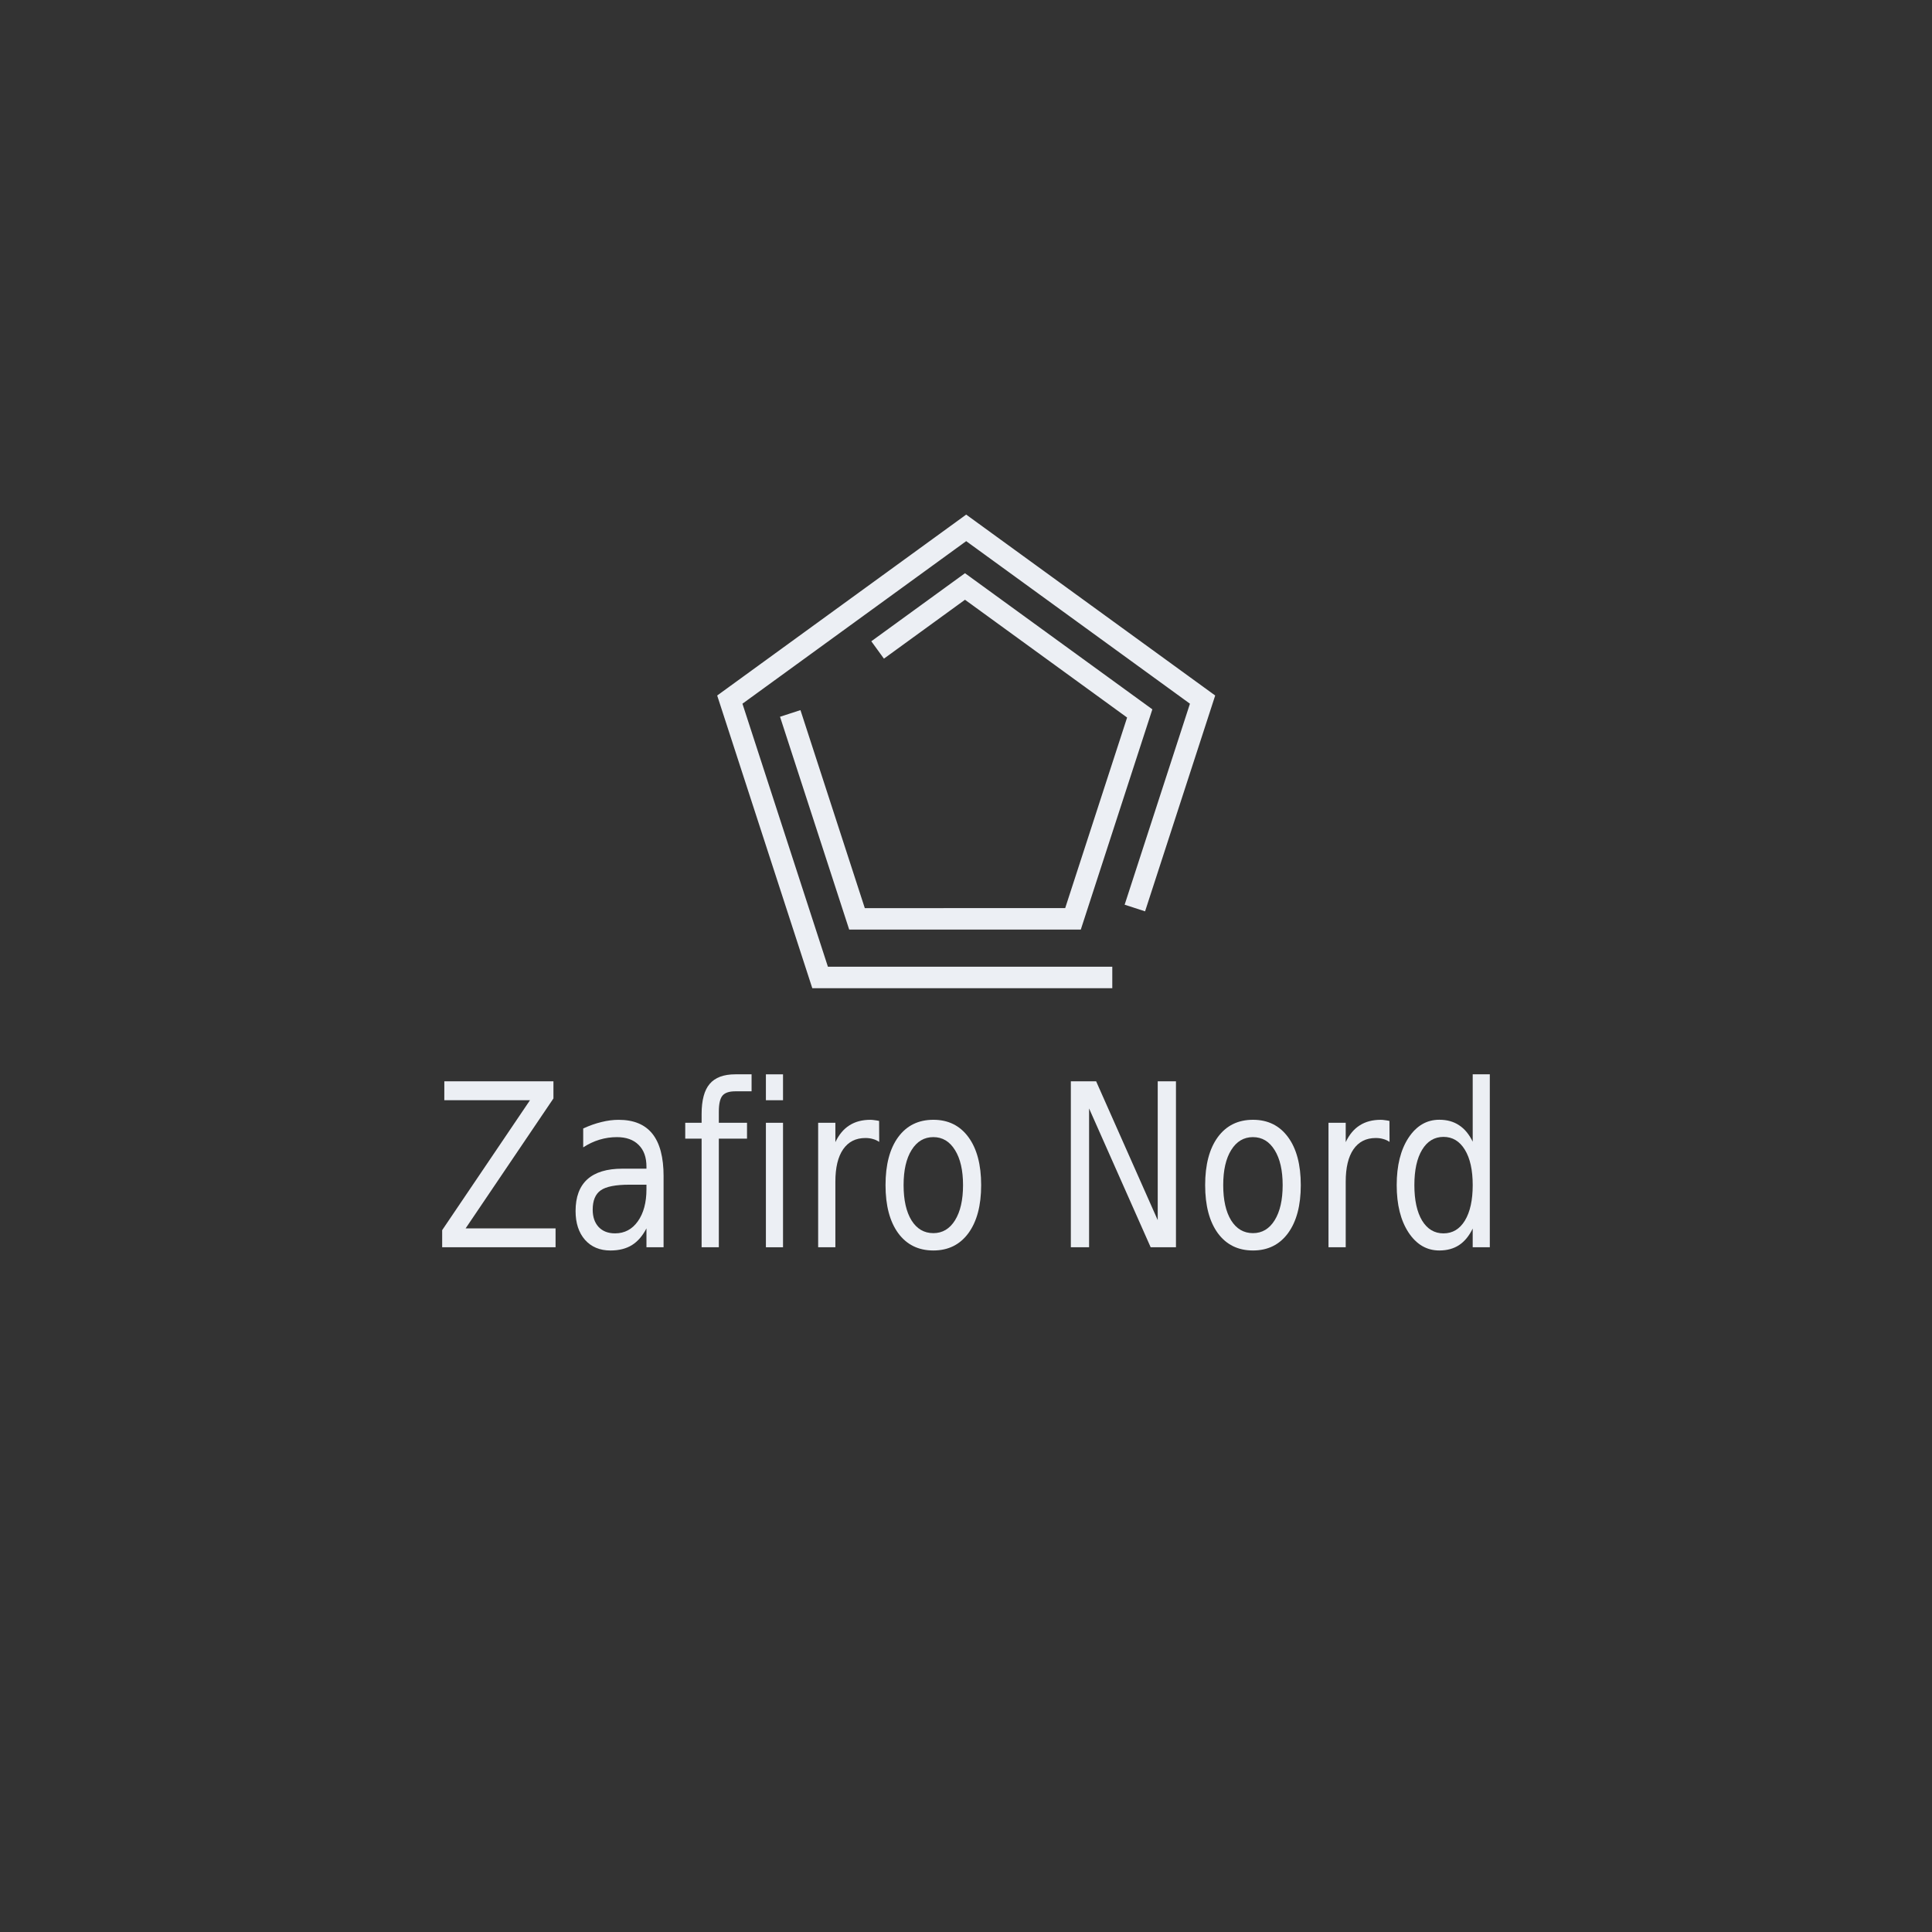<?xml version="1.0" encoding="UTF-8" standalone="no"?>
<svg
   width="450"
   height="450"
   version="1.1"
   viewBox="0 0 119.06 119.06"
   id="svg8"
   sodipodi:docname="logo.svg"
   inkscape:version="1.1.2 (0a00cf5339, 2022-02-04)"
   xmlns:inkscape="http://www.inkscape.org/namespaces/inkscape"
   xmlns:sodipodi="http://sodipodi.sourceforge.net/DTD/sodipodi-0.dtd"
   xmlns="http://www.w3.org/2000/svg"
   xmlns:svg="http://www.w3.org/2000/svg"
   xmlns:rdf="http://www.w3.org/1999/02/22-rdf-syntax-ns#"
   xmlns:cc="http://creativecommons.org/ns#"
   xmlns:dc="http://purl.org/dc/elements/1.1/">
  <rect x="0" y="0" width="119.06" height="119.06" fill="#333333" stroke="none"/>
  <defs
     id="defs12" />
  <sodipodi:namedview
     inkscape:document-rotation="0"
     pagecolor="#868686"
     bordercolor="#666666"
     borderopacity="1"
     objecttolerance="10"
     gridtolerance="10"
     guidetolerance="10"
     inkscape:pageopacity="0"
     inkscape:pageshadow="2"
     inkscape:window-width="1920"
     inkscape:window-height="1029"
     id="namedview10"
     showgrid="true"
     inkscape:snap-bbox="true"
     inkscape:bbox-nodes="true"
     inkscape:snap-bbox-edge-midpoints="true"
     inkscape:snap-nodes="false"
     showguides="true"
     inkscape:guide-bbox="true"
     inkscape:zoom="0.90509668"
     inkscape:cx="16.572815"
     inkscape:cy="414.87281"
     inkscape:window-x="0"
     inkscape:window-y="0"
     inkscape:window-maximized="1"
     inkscape:current-layer="svg8"
     inkscape:pagecheckerboard="0">
    <inkscape:grid
       type="xygrid"
       id="grid839" />
    <sodipodi:guide
       position="59.53,62.176"
       orientation="1,0"
       id="guide841" />
  </sodipodi:namedview>
  <g
     id="g852"
     transform="matrix(0.531,0,0,0.531,-74.27,-5.902)">
    <path
       id="path928"
       style="fill:none;fill-rule:evenodd;stroke:#eceff4;stroke-width:2.493;stroke-opacity:1"
       inkscape:transform-center-x="0.00014400062"
       inkscape:transform-center-y="-2.7542621"
       d="m 268.955,124.556 -33.909,5.5e-4 -10.479,-32.249 27.432,-19.931 27.433,19.931 -5.239,16.125 -2.619,8.062"
       sodipodi:nodetypes="ccccccc" />
    <path
       id="path846"
       style="fill:none;fill-rule:evenodd;stroke:#eceff4;stroke-width:2.493;stroke-opacity:1"
       inkscape:transform-center-x="0.00010693412"
       inkscape:transform-center-y="-2.0361005"
       d="m 241.72,86.546 10.14,-7.367 20.28,14.734 -7.746,23.84 -25.067,4e-4 -7.747,-23.84"
       sodipodi:nodetypes="cccccc" />
  </g>
  <path
     d="m 27.382,66.637 h 6.724 v 1.055 l -5.412,8.007 h 5.543 v 1.164 h -6.988 v -1.055 l 5.412,-8.007 h -5.28 z"
     id="path1318"
     style="font-size:12.833px;line-height:1.25;font-family:Couture;-inkscape-font-specification:Couture;fill:#eceff4;stroke-width:0.321" />
  <path
     d="m 38.789,73.007 q -1.278,0 -1.771,0.349 -0.493,0.349 -0.493,1.192 0,0.671 0.367,1.068 0.373,0.39 1.009,0.39 0.877,0 1.404,-0.74 0.533,-0.747 0.533,-1.979 v -0.281 z m 2.104,-0.521 v 4.377 h -1.055 v -1.164 q -0.361,0.699 -0.9,1.034 -0.539,0.329 -1.318,0.329 -0.986,0 -1.571,-0.658 -0.579,-0.664 -0.579,-1.774 0,-1.294 0.722,-1.952 0.728,-0.658 2.167,-0.658 h 1.479 v -0.123 q 0,-0.87 -0.482,-1.342 -0.476,-0.479 -1.341,-0.479 -0.55,0 -1.072,0.158 -0.522,0.158 -1.003,0.473 v -1.164 q 0.579,-0.267 1.124,-0.397 0.545,-0.137 1.061,-0.137 1.393,0 2.081,0.863 0.688,0.863 0.688,2.616 z"
     id="path1320"
     style="font-size:12.833px;line-height:1.25;font-family:Couture;-inkscape-font-specification:Couture;fill:#eceff4;stroke-width:0.321" />
  <path
     d="m 46.316,66.205 v 1.048 h -1.009 q -0.568,0 -0.791,0.274 -0.218,0.274 -0.218,0.986 v 0.678 h 1.737 v 0.979 h -1.737 v 6.692 h -1.061 v -6.692 h -1.009 v -0.979 h 1.009 v -0.534 q 0,-1.281 0.499,-1.863 0.499,-0.589 1.582,-0.589 z"
     id="path1322"
     style="font-size:12.833px;line-height:1.25;font-family:Couture;-inkscape-font-specification:Couture;fill:#eceff4;stroke-width:0.321" />
  <path
     d="m 47.199,69.192 h 1.055 v 7.671 h -1.055 z m 0,-2.986 h 1.055 v 1.596 h -1.055 z"
     id="path1324"
     style="font-size:12.833px;line-height:1.25;font-family:Couture;-inkscape-font-specification:Couture;fill:#eceff4;stroke-width:0.321" />
  <path
     d="m 54.181,70.37 q -0.178,-0.123 -0.39,-0.178 -0.206,-0.062 -0.459,-0.062 -0.894,0 -1.376,0.699 -0.476,0.692 -0.476,1.993 v 4.041 h -1.061 v -7.671 h 1.061 v 1.192 q 0.332,-0.699 0.866,-1.034 0.533,-0.342 1.296,-0.342 0.109,0 0.241,0.021 0.132,0.014 0.292,0.048 z"
     id="path1326"
     style="font-size:12.833px;line-height:1.25;font-family:Couture;-inkscape-font-specification:Couture;fill:#eceff4;stroke-width:0.321" />
  <path
     d="m 57.518,70.075 q -0.848,0 -1.341,0.795 -0.493,0.788 -0.493,2.164 0,1.377 0.487,2.171 0.493,0.788 1.347,0.788 0.843,0 1.336,-0.795 0.493,-0.795 0.493,-2.164 0,-1.363 -0.493,-2.157 Q 58.361,70.075 57.518,70.075 Z m 0,-1.068 q 1.376,0 2.161,1.068 0.785,1.068 0.785,2.959 0,1.884 -0.785,2.959 -0.785,1.068 -2.161,1.068 -1.382,0 -2.167,-1.068 -0.78,-1.075 -0.78,-2.959 0,-1.89 0.78,-2.959 0.785,-1.068 2.167,-1.068 z"
     id="path1328"
     style="font-size:12.833px;line-height:1.25;font-family:Couture;-inkscape-font-specification:Couture;fill:#eceff4;stroke-width:0.321" />
  <path
     d="m 65.991,66.637 h 1.559 l 3.795,8.555 v -8.555 h 1.124 v 10.226 h -1.559 l -3.795,-8.555 v 8.555 h -1.124 z"
     id="path1330"
     style="font-size:12.833px;line-height:1.25;font-family:Couture;-inkscape-font-specification:Couture;fill:#eceff4;stroke-width:0.321" />
  <path
     d="m 77.215,70.075 q -0.848,0 -1.341,0.795 -0.493,0.788 -0.493,2.164 0,1.377 0.487,2.171 0.493,0.788 1.347,0.788 0.843,0 1.336,-0.795 0.493,-0.795 0.493,-2.164 0,-1.363 -0.493,-2.157 -0.493,-0.801 -1.336,-0.801 z m 0,-1.068 q 1.376,0 2.161,1.068 0.785,1.068 0.785,2.959 0,1.884 -0.785,2.959 -0.785,1.068 -2.161,1.068 -1.382,0 -2.167,-1.068 -0.78,-1.075 -0.78,-2.959 0,-1.89 0.78,-2.959 0.785,-1.068 2.167,-1.068 z"
     id="path1332"
     style="font-size:12.833px;line-height:1.25;font-family:Couture;-inkscape-font-specification:Couture;fill:#eceff4;stroke-width:0.321" />
  <path
     d="m 85.631,70.37 q -0.178,-0.123 -0.39,-0.178 -0.206,-0.062 -0.459,-0.062 -0.894,0 -1.376,0.699 -0.476,0.692 -0.476,1.993 v 4.041 h -1.061 v -7.671 h 1.061 v 1.192 q 0.332,-0.699 0.866,-1.034 0.533,-0.342 1.296,-0.342 0.109,0 0.241,0.021 0.132,0.014 0.292,0.048 z"
     id="path1334"
     style="font-size:12.833px;line-height:1.25;font-family:Couture;-inkscape-font-specification:Couture;fill:#eceff4;stroke-width:0.321" />
  <path
     d="M 90.756,70.356 V 66.205 H 91.81 v 10.657 h -1.055 v -1.151 q -0.332,0.685 -0.843,1.021 -0.504,0.329 -1.215,0.329 -1.164,0 -1.897,-1.11 -0.728,-1.11 -0.728,-2.918 0,-1.808 0.728,-2.918 0.734,-1.11 1.897,-1.11 0.711,0 1.215,0.336 0.51,0.329 0.843,1.014 z M 87.161,73.034 q 0,1.39 0.476,2.185 0.482,0.788 1.318,0.788 0.837,0 1.319,-0.788 0.482,-0.795 0.482,-2.185 0,-1.39 -0.482,-2.178 -0.482,-0.795 -1.319,-0.795 -0.837,0 -1.318,0.795 -0.476,0.788 -0.476,2.178 z"
     id="path1336"
     style="font-size:12.833px;line-height:1.25;font-family:Couture;-inkscape-font-specification:Couture;fill:#eceff4;stroke-width:0.321" />
</svg>
